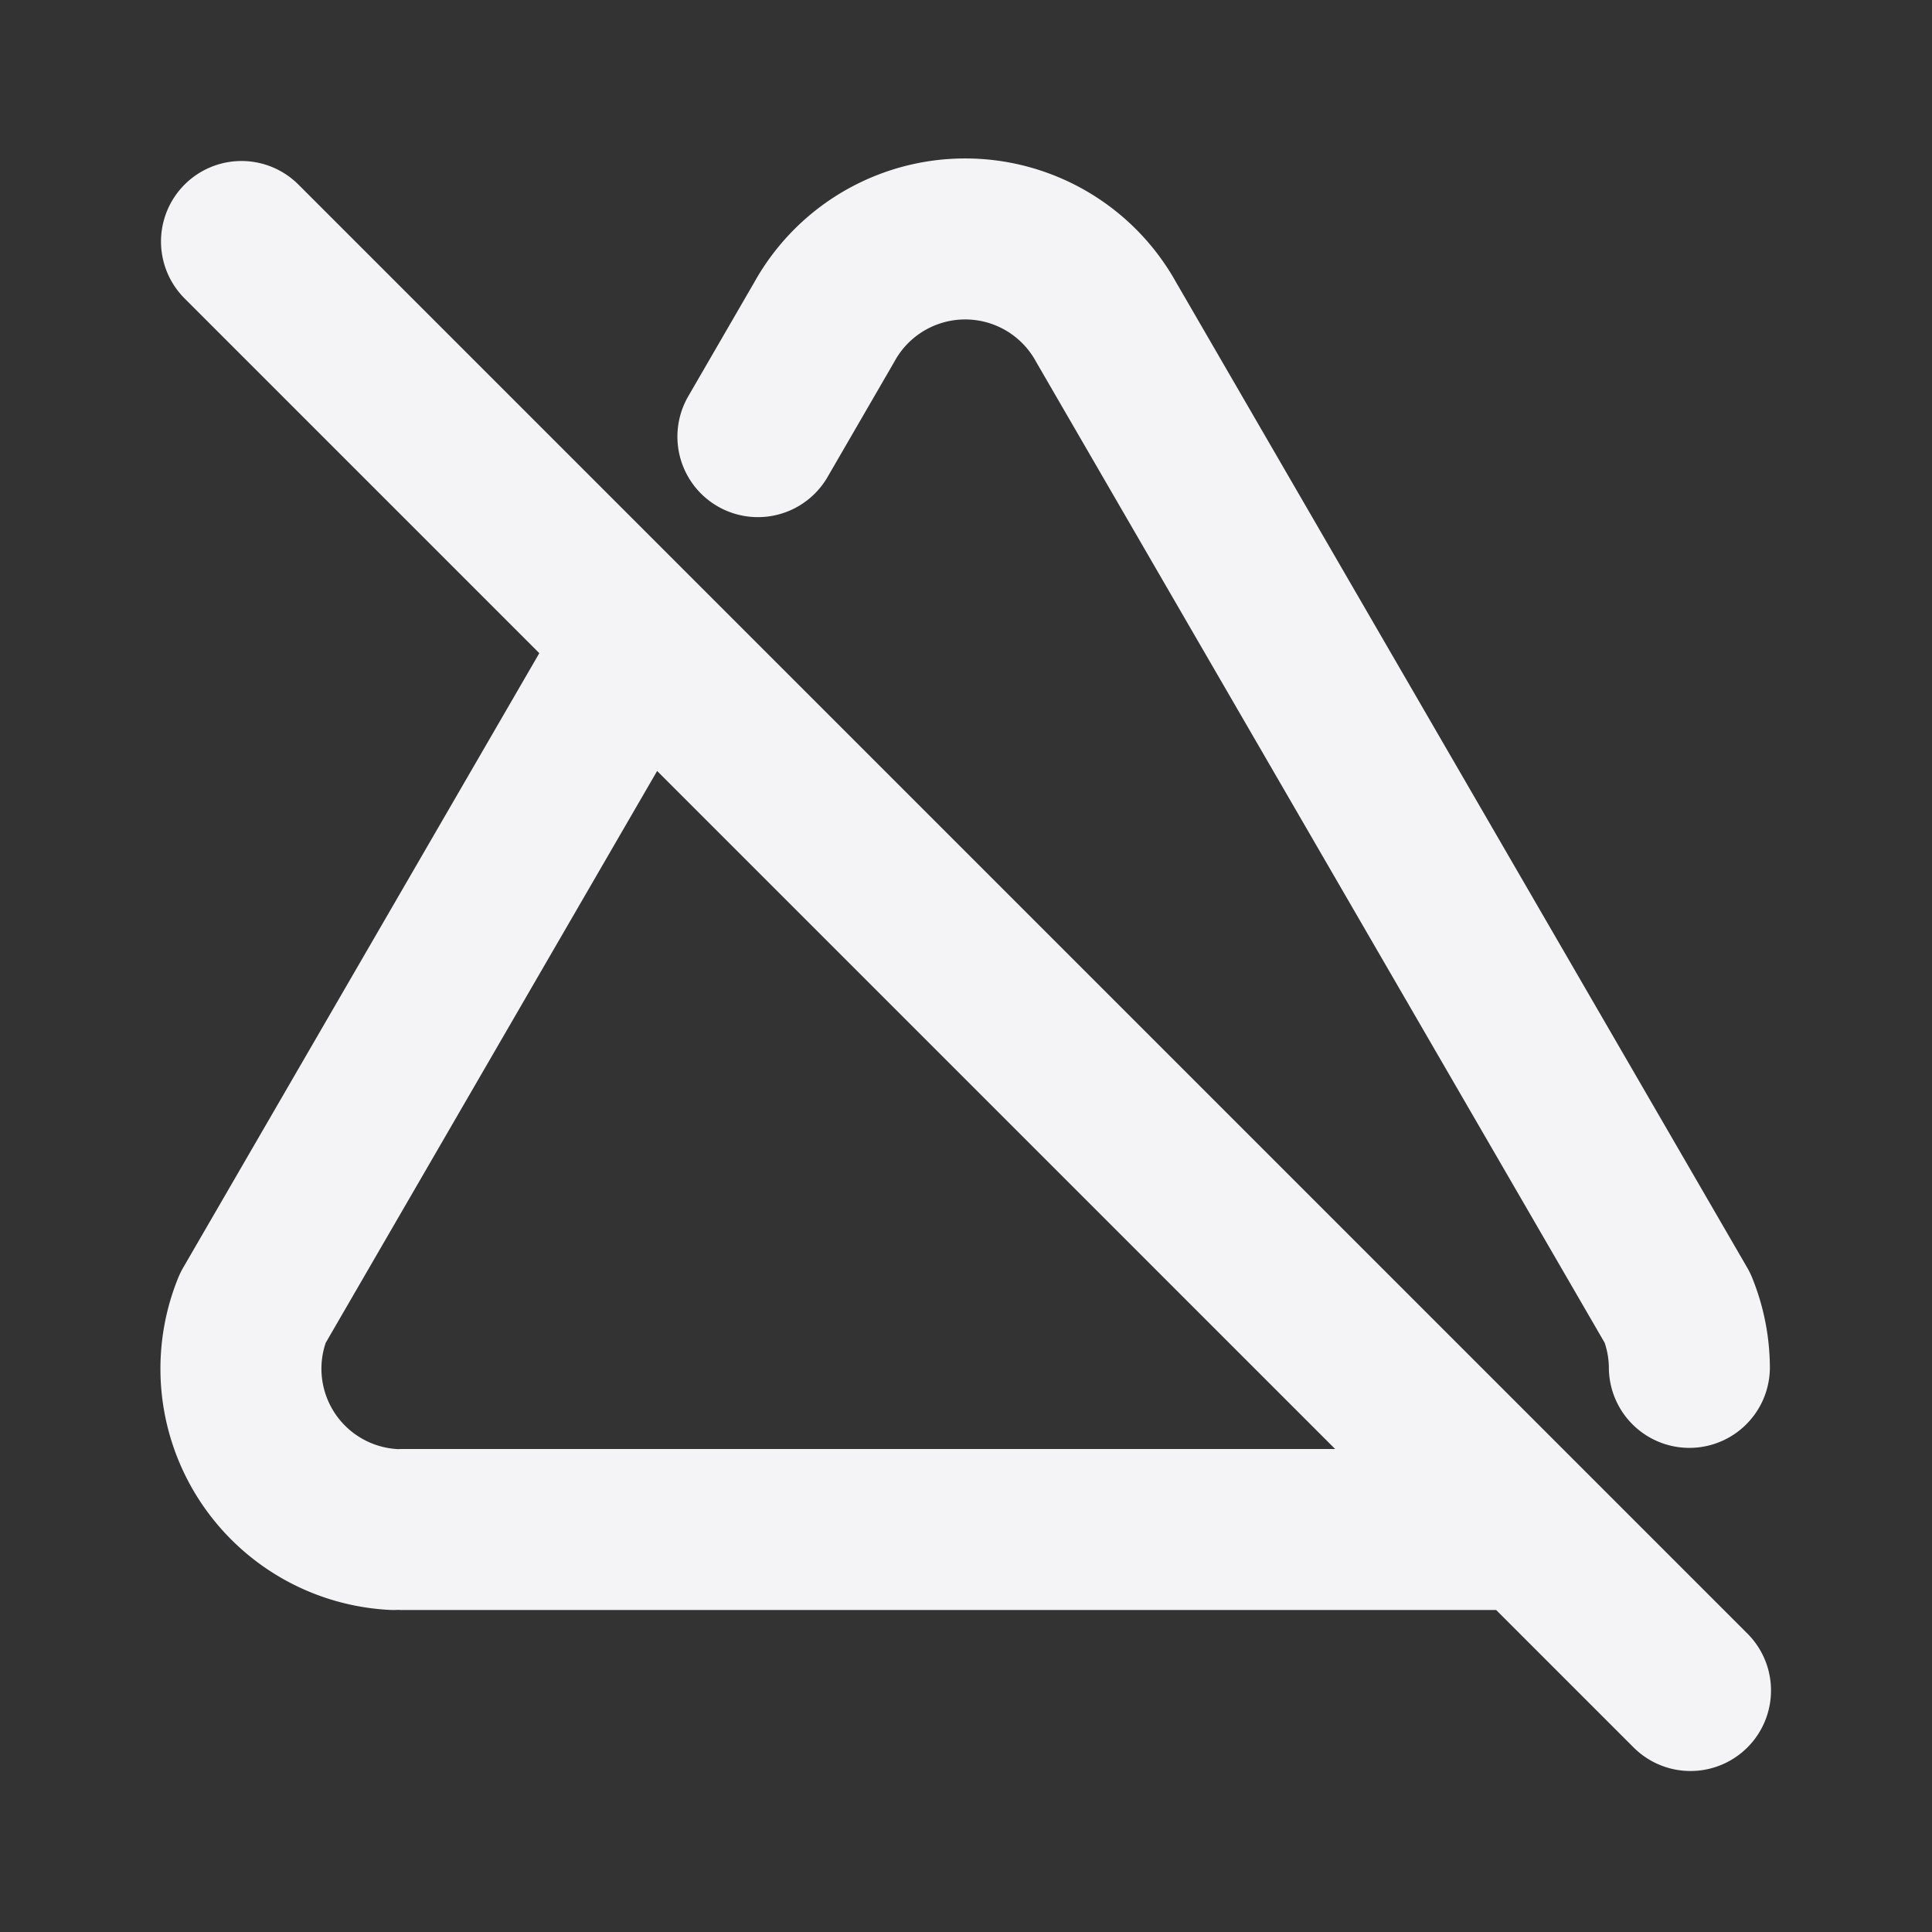 <svg fill="none" height="24" stroke="#f4f4f7" stroke-linecap="round" stroke-linejoin="round" stroke-width="2" width="24" xmlns="http://www.w3.org/2000/svg">
    <rect width="100%" height="100%" fill="#333333" stroke="none"/>
    <path d="M0 0h24v24H0z" stroke="none"/>
    <path d="M5 19h14m1.986-2.014a2 2 0 0 0-.146-.736L13.74 4a2 2 0 0 0-3.5 0l-.825 1.424m-1.467 2.53L3.14 16.25A2 2 0 0 0 4.89 19M3 3l18 18"/>
</svg>
